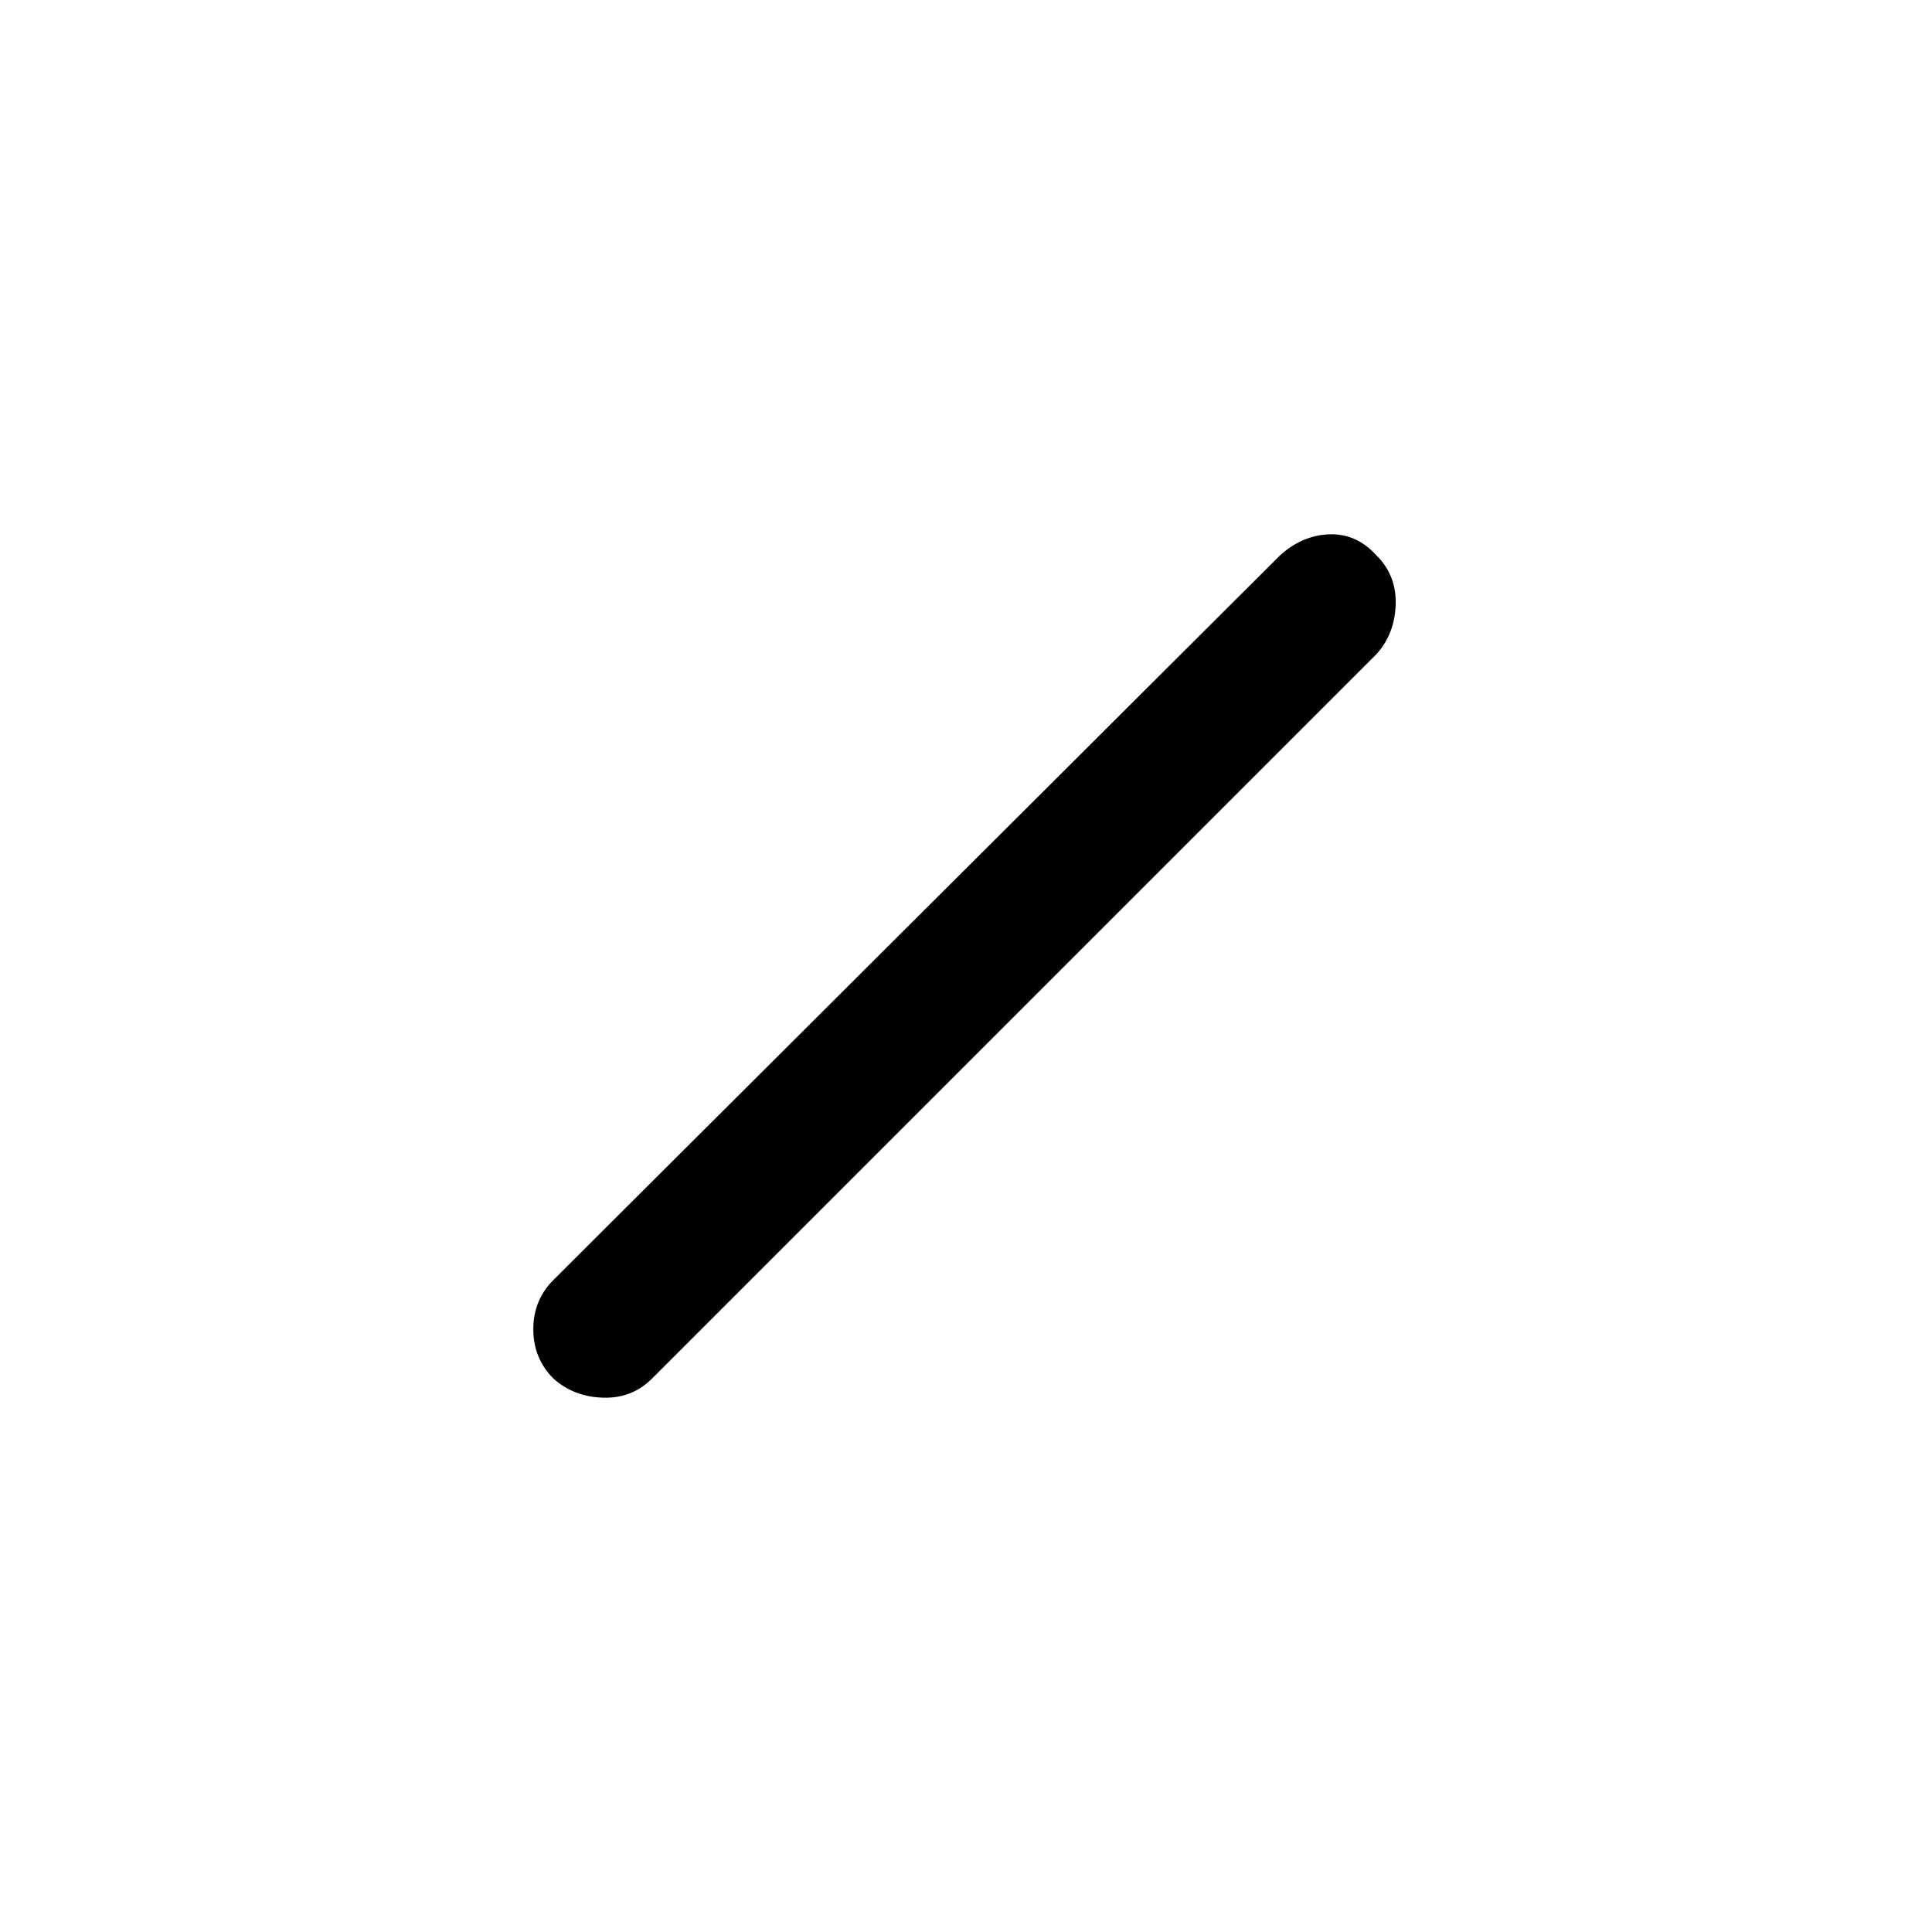 <svg xmlns="http://www.w3.org/2000/svg" height="20" viewBox="0 96 960 960" width="20"><path d="M275 781q-10-10-10-24.5t10-24.5l361-360q11-10 24.5-10.5T684 372q10 10 9.5 24.5T684 421L324 781q-10 10-24.5 9.5T275 781Z"/></svg>